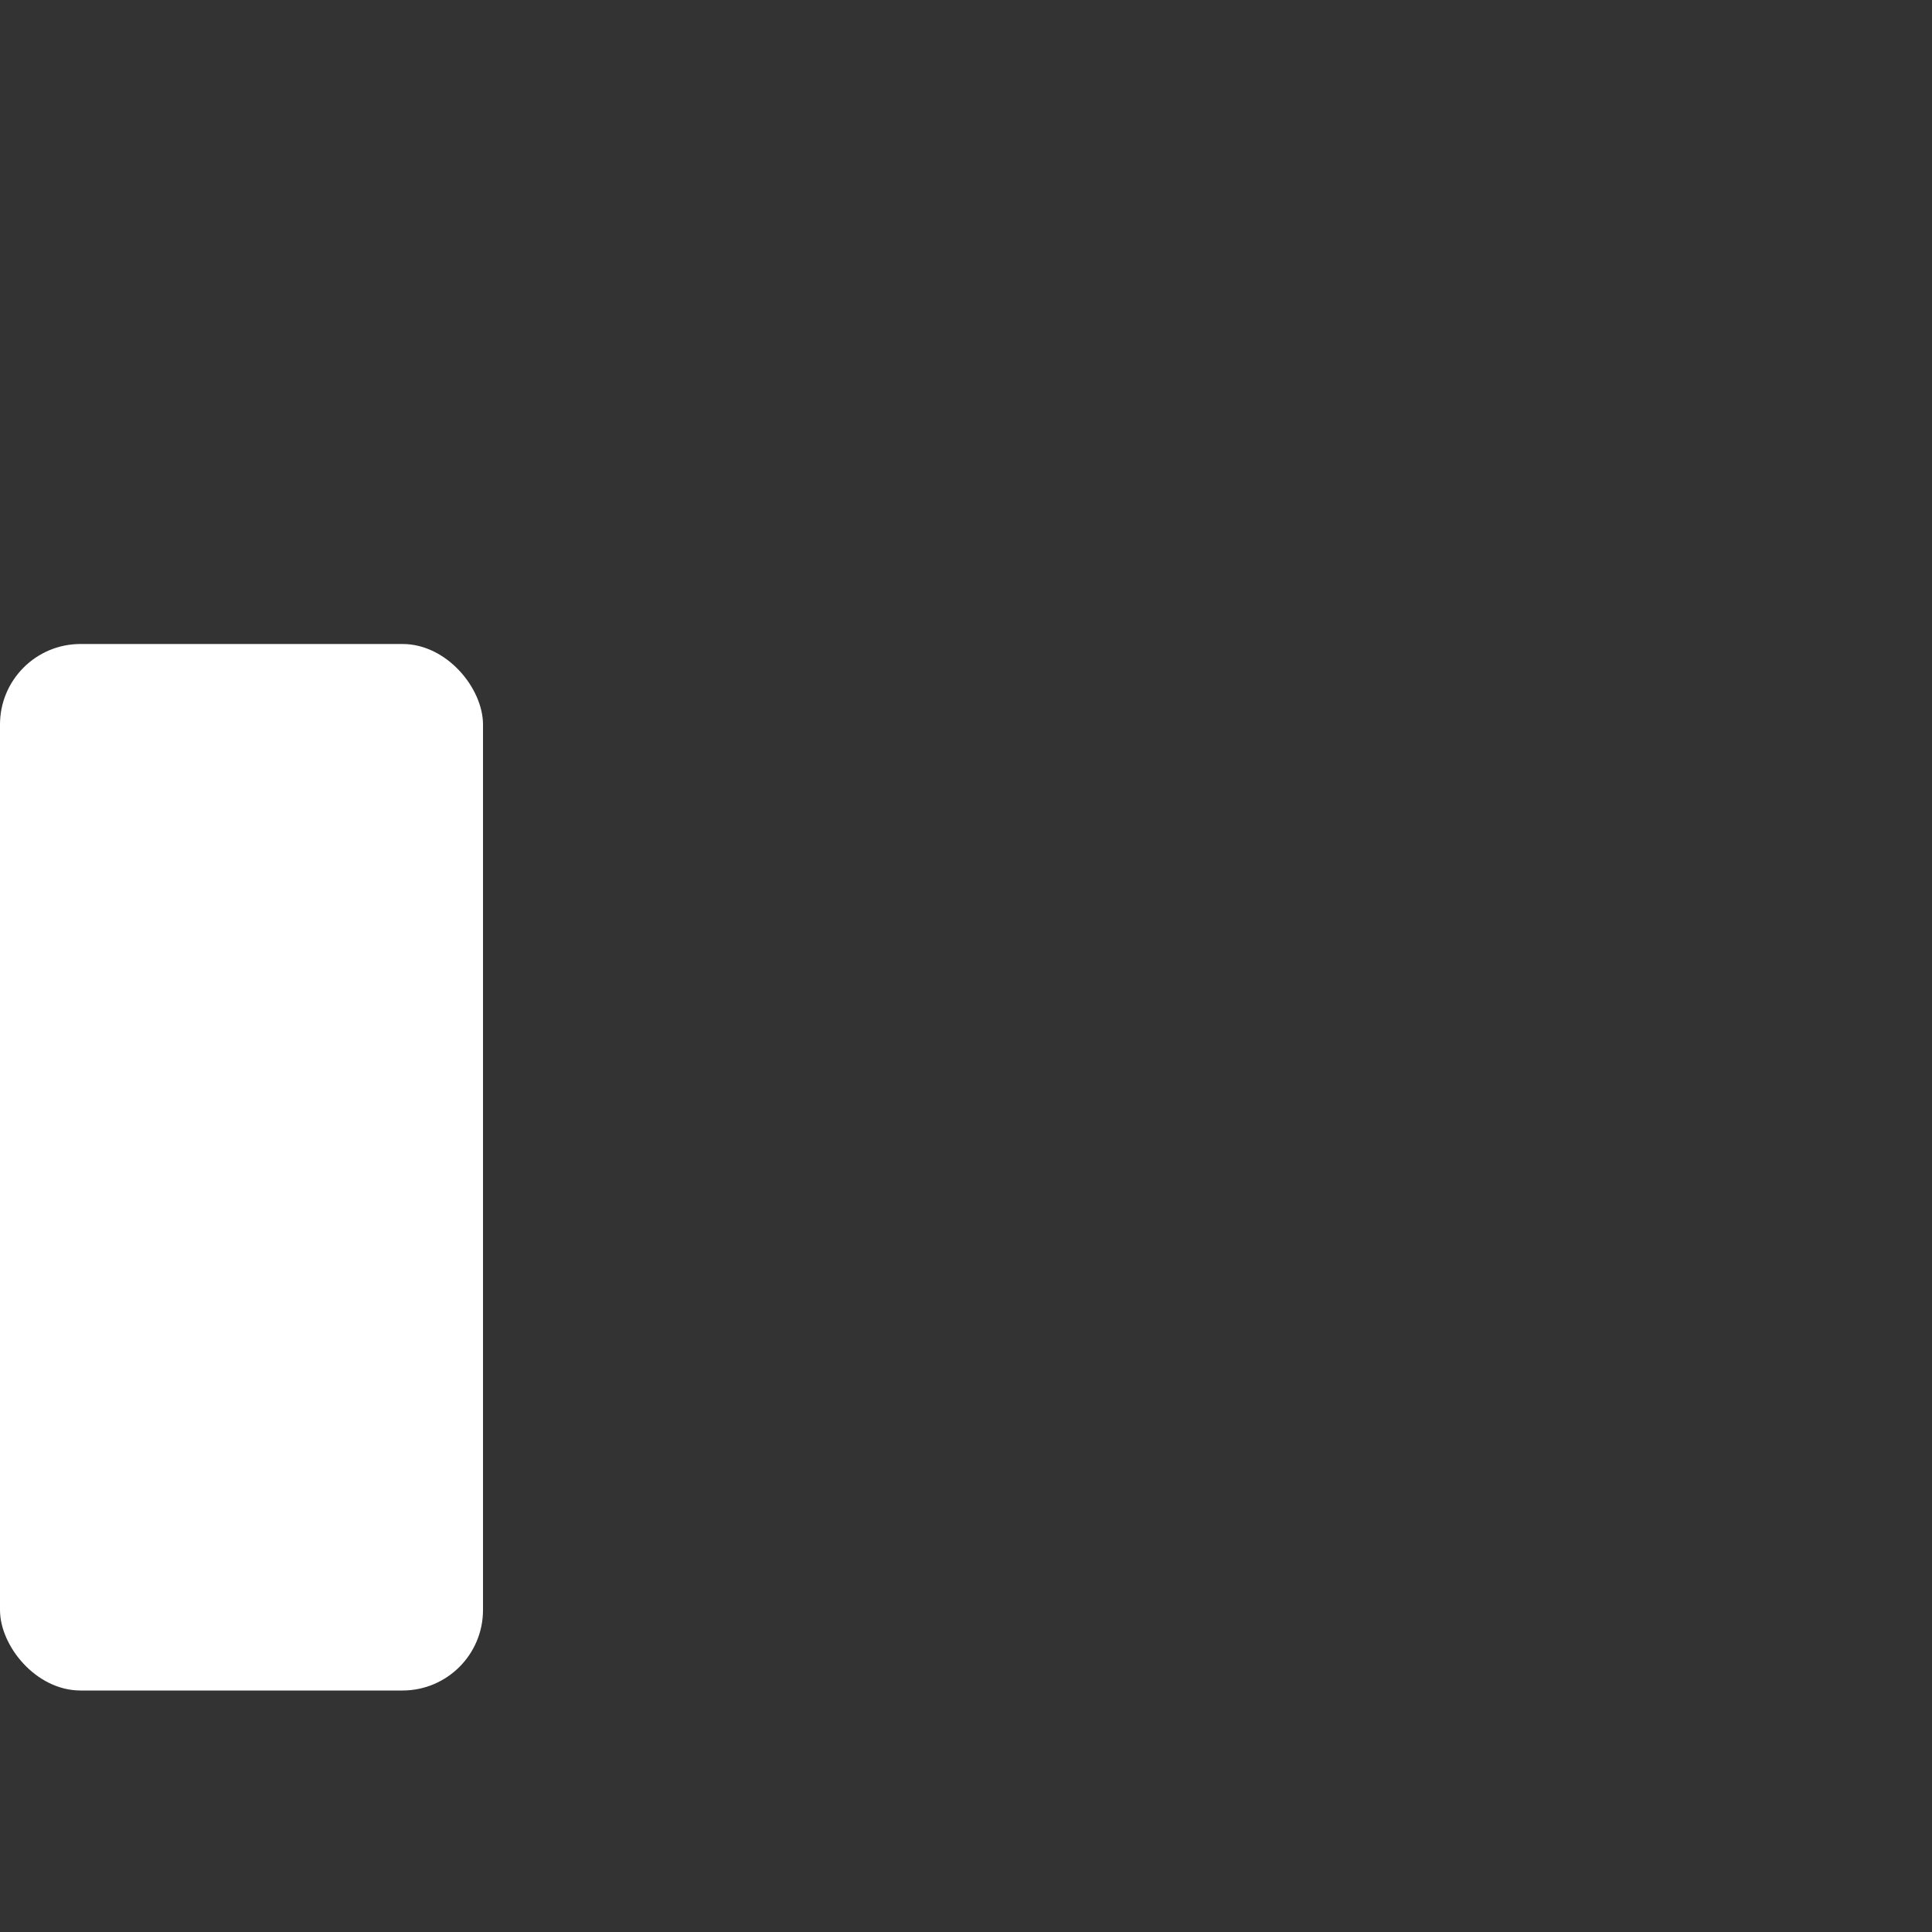 <svg width="24" height="24" viewBox="0 0 24 24" fill="none" xmlns="http://www.w3.org/2000/svg">
<rect x="0" y="0" width="24" height="24" fill="#333333" stroke="none"/>
<rect y="8" width="6" height="13" rx="1" fill="white"/>
<mask id="path-3-inside-1" fill="white">
<rect x="9" y="4" width="6" height="17" rx="1"/>
</mask>
<rect x="9" y="4" width="6" height="17" rx="1" stroke="white" stroke-width="4" mask="url(#path-3-inside-1)"/>
<mask id="path-4-inside-2" fill="white">
<rect x="9" y="4" width="6" height="17" rx="1"/>
</mask>
<rect x="9" y="4" width="6" height="17" rx="1" fill="white" stroke="white" stroke-width="4" mask="url(#path-4-inside-2)"/>
<mask id="path-5-inside-3" fill="white">
<rect x="18" width="6" height="21" rx="1"/>
</mask>
<rect x="18" width="6" height="21" rx="1" stroke="white" stroke-width="4" mask="url(#path-5-inside-3)"/>
<mask id="path-6-inside-4" fill="white">
<rect x="18" width="6" height="21" rx="1"/>
</mask>
<rect x="18" width="6" height="21" rx="1" fill="white" stroke="white" stroke-width="4" mask="url(#path-6-inside-4)"/>
</svg>
